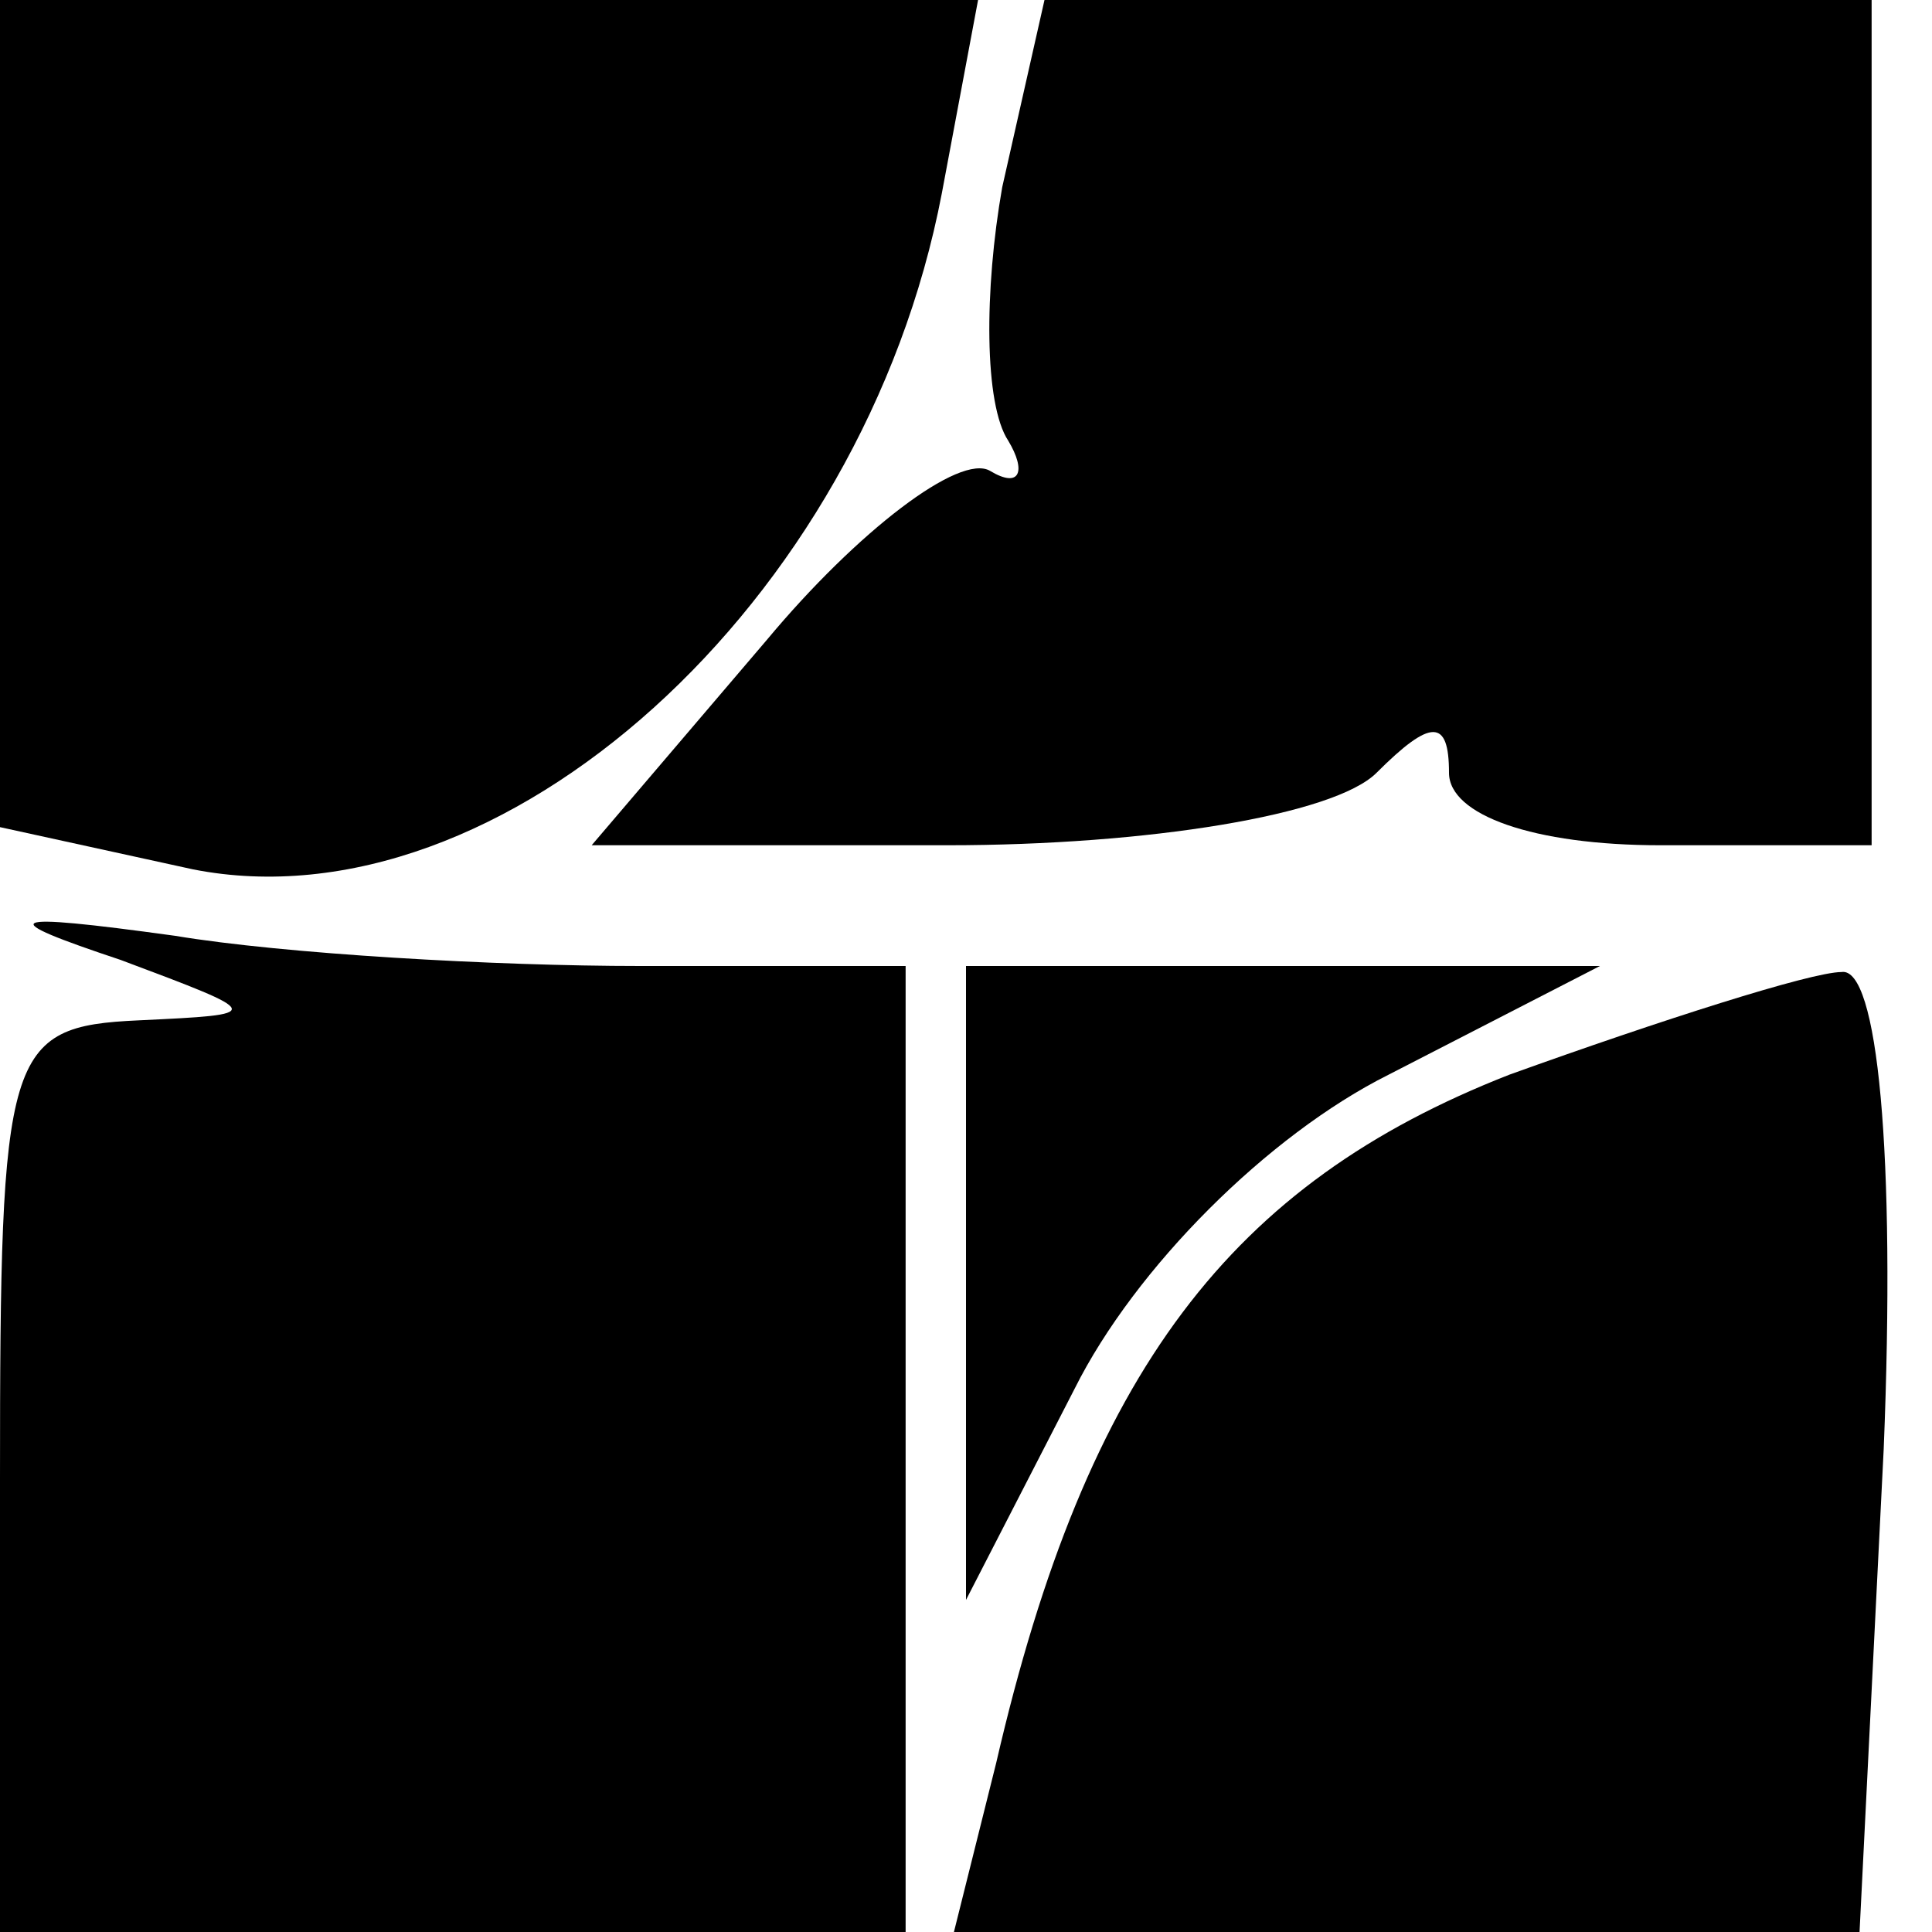 <?xml version="1.0" standalone="no"?>
<!DOCTYPE svg PUBLIC "-//W3C//DTD SVG 20010904//EN"
 "http://www.w3.org/TR/2001/REC-SVG-20010904/DTD/svg10.dtd">
<svg version="1.0" xmlns="http://www.w3.org/2000/svg"
 width="32pt" height="32pt" viewBox="0 0 32 32"
 preserveAspectRatio="xMidYMid meet">
<g transform="translate(0,32) scale(0.1,-0.1)"
fill="#000000" stroke="none">
<path fill="#000000" stroke="none" d="M0 251 l0 -68 32 -7 c51 -10 111 44
124 112 l6 32 -81 0 -81 0 0 -69z"/>
<path fill="#000000" stroke="none" d="M166 289 c-3 -17 -3 -36 1 -42 3 -5 2
-8 -3 -5 -5 3 -22 -10 -37 -28 l-29 -34 59 0 c33 0 64 5 71 12 9 9 12 9 12 0
0 -7 14 -12 35 -12 l35 0 0 70 0 70 -69 0 -68 0 -7 -31z"/>
<path fill="#000000" stroke="none" d="M20 161 c24 -9 24 -9 3 -10 -22 -1 -23
-5 -23 -76 l0 -75 75 0 75 0 0 80 0 80 -44 0 c-24 0 -59 2 -77 5 -29 4 -30 3
-9 -4z"/>
<path fill="#000000" stroke="none" d="M160 108 l0 -53 18 35 c10 20 32 42 52
52 l35 18 -52 0 -53 0 0 -52z"/>
<path fill="#000000" stroke="none" d="M250 142 c-46 -18 -70 -49 -85 -114
l-7 -28 75 0 75 0 4 80 c2 49 -1 80 -7 79 -5 0 -30 -8 -55 -17z"/>
</g>
</svg>
